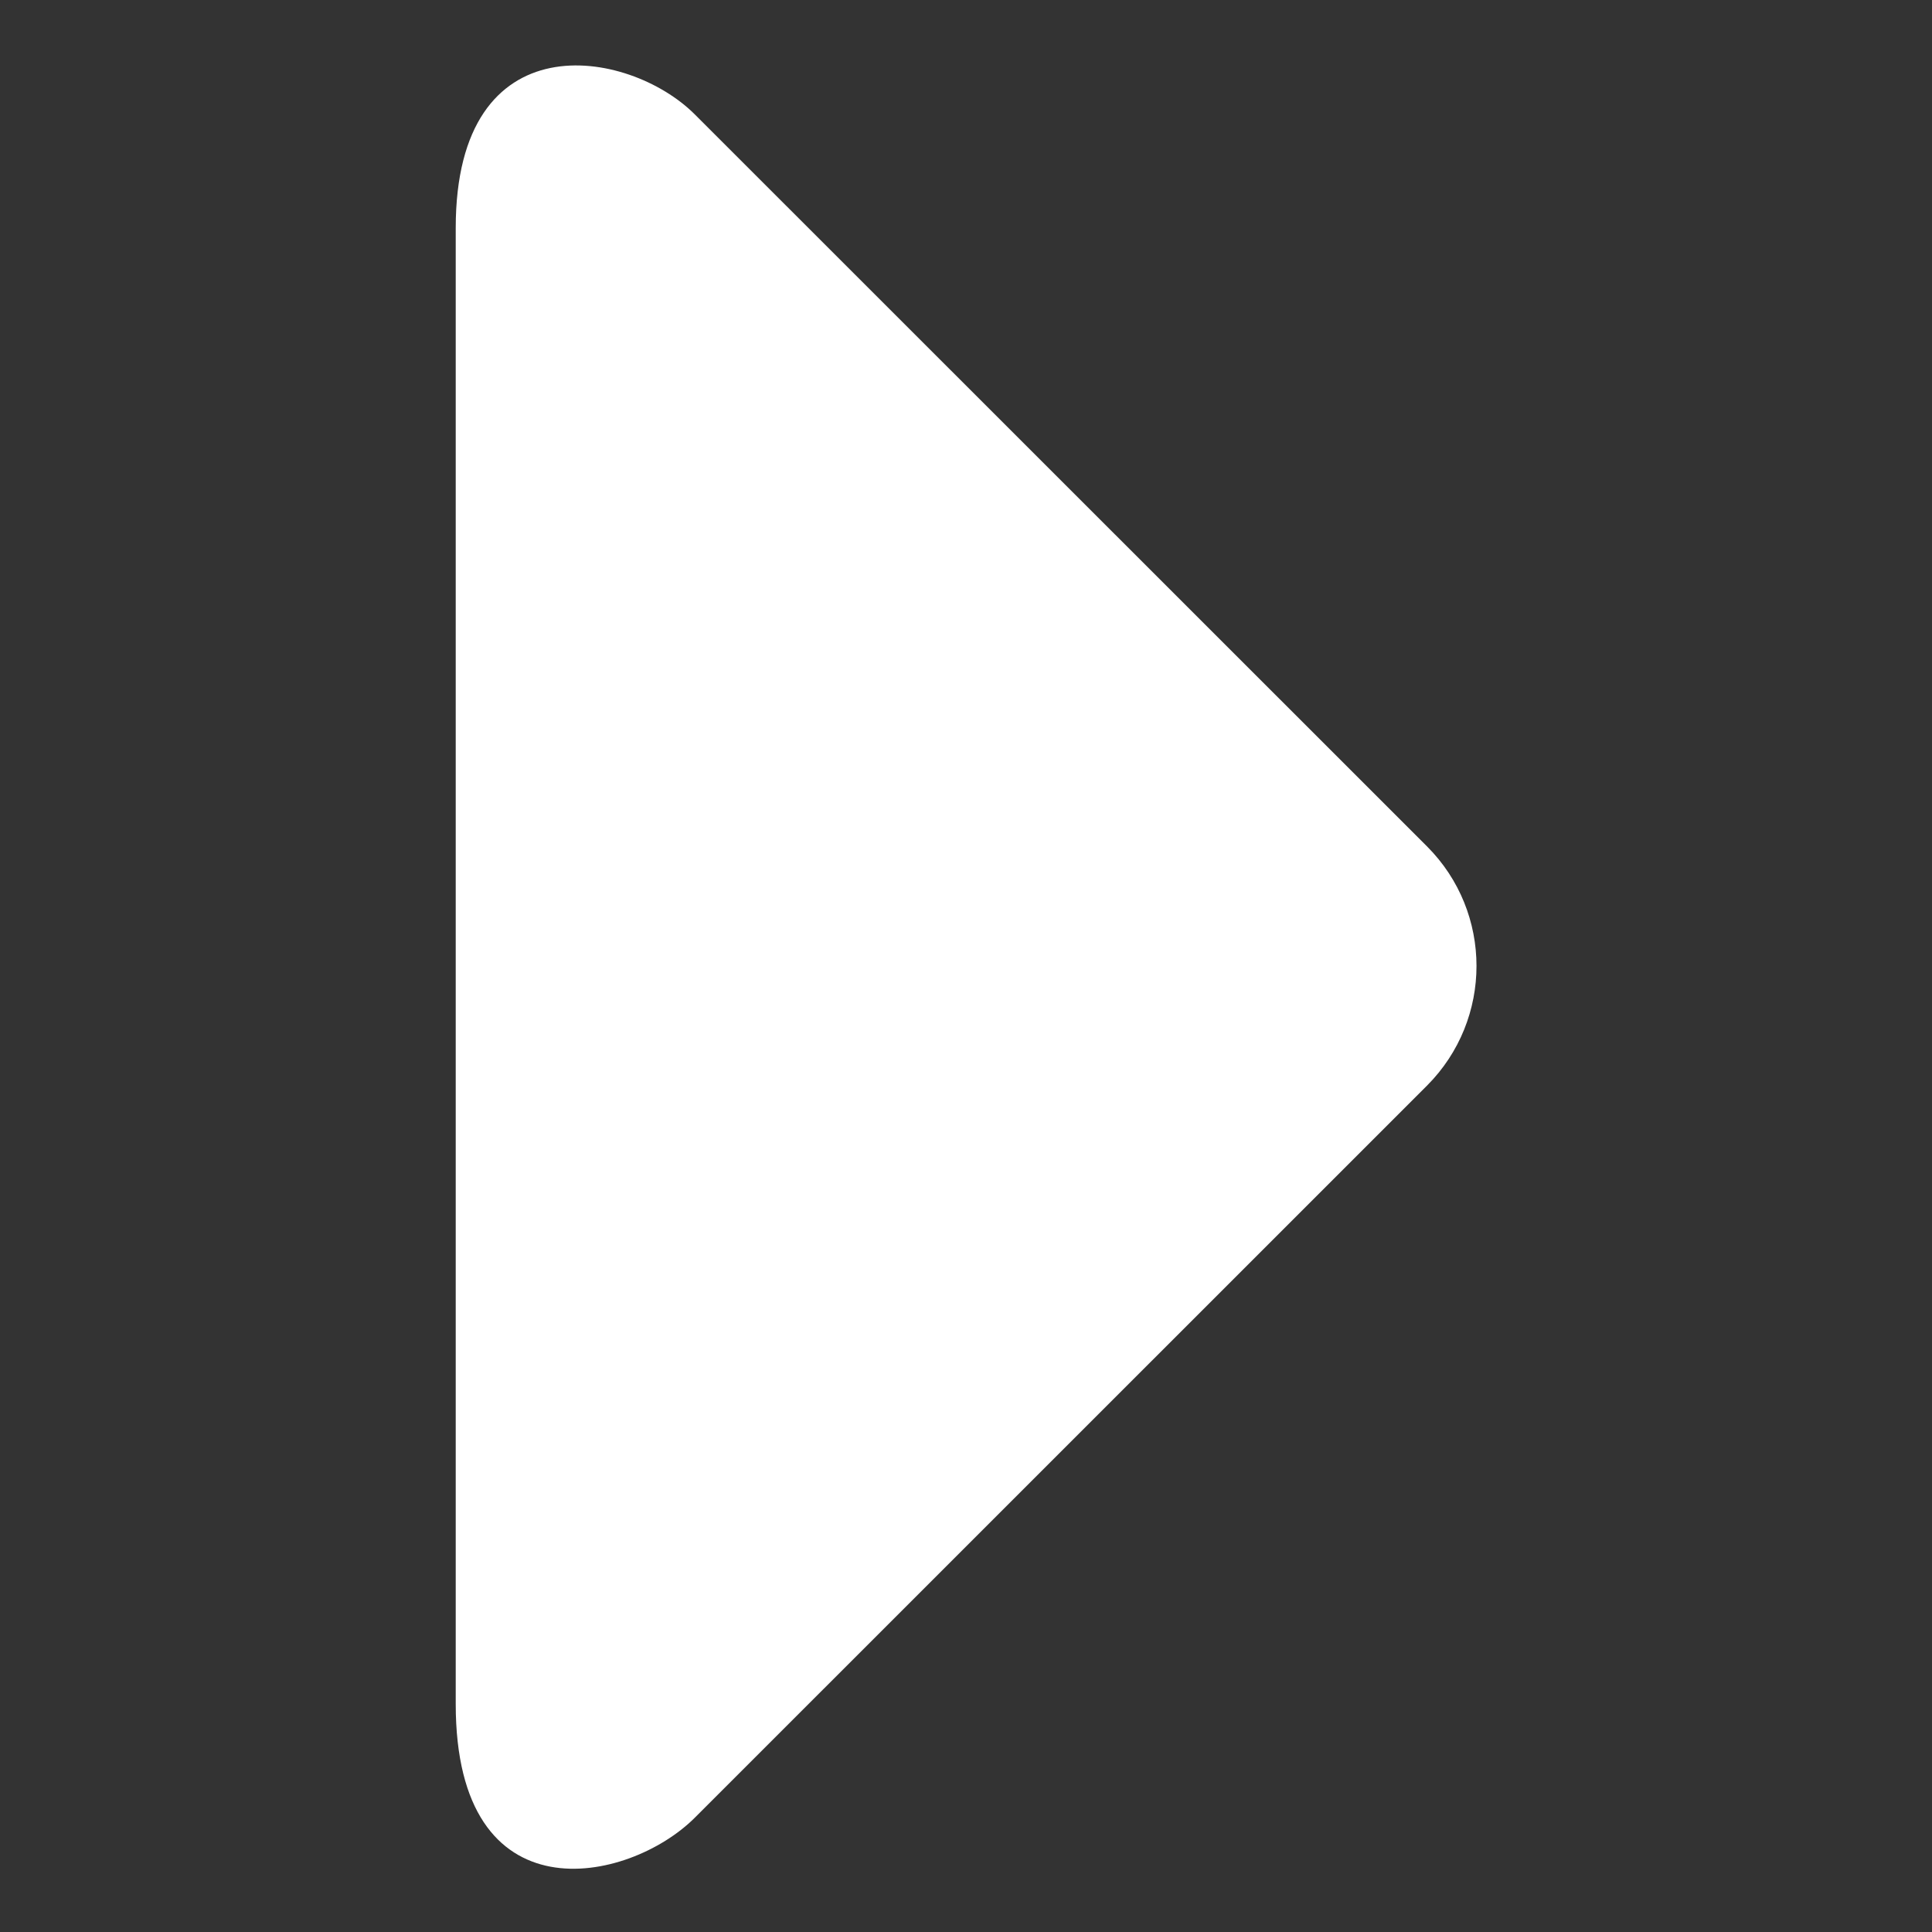 <!DOCTYPE svg PUBLIC "-//W3C//DTD SVG 1.1//EN" "http://www.w3.org/Graphics/SVG/1.1/DTD/svg11.dtd">
<!-- Uploaded to: SVG Repo, www.svgrepo.com, Transformed by: SVG Repo Mixer Tools -->
<svg width="800px" height="800px" viewBox="0 -0.5 17 17" version="1.1" xmlns="http://www.w3.org/2000/svg" xmlns:xlink="http://www.w3.org/1999/xlink" class="si-glyph si-glyph-triangle-right" fill="#000000">
<rect x="0" y="-0.5" width="17" height="17" fill="#333333" stroke="none"/>
<g id="SVGRepo_bgCarrier" stroke-width="0"/>
<g id="SVGRepo_tracerCarrier" stroke-linecap="round" stroke-linejoin="round"/>
<g id="SVGRepo_iconCarrier"> <title>1234</title> <defs> </defs> <g stroke="none" stroke-width="1" fill="none" fill-rule="evenodd"> <path d="M6.113,15.495 C5.531,16.076 4.01,16.395 4.01,14.494 L4.01,1.506 C4.01,-0.333 5.531,-0.076 6.113,0.506 L12.557,6.948 C13.137,7.529 13.137,8.47 12.557,9.052 L6.113,15.495 L6.113,15.495 Z" fill="#ffffff" class="si-glyph-fill"> </path> </g> </g>
</svg>